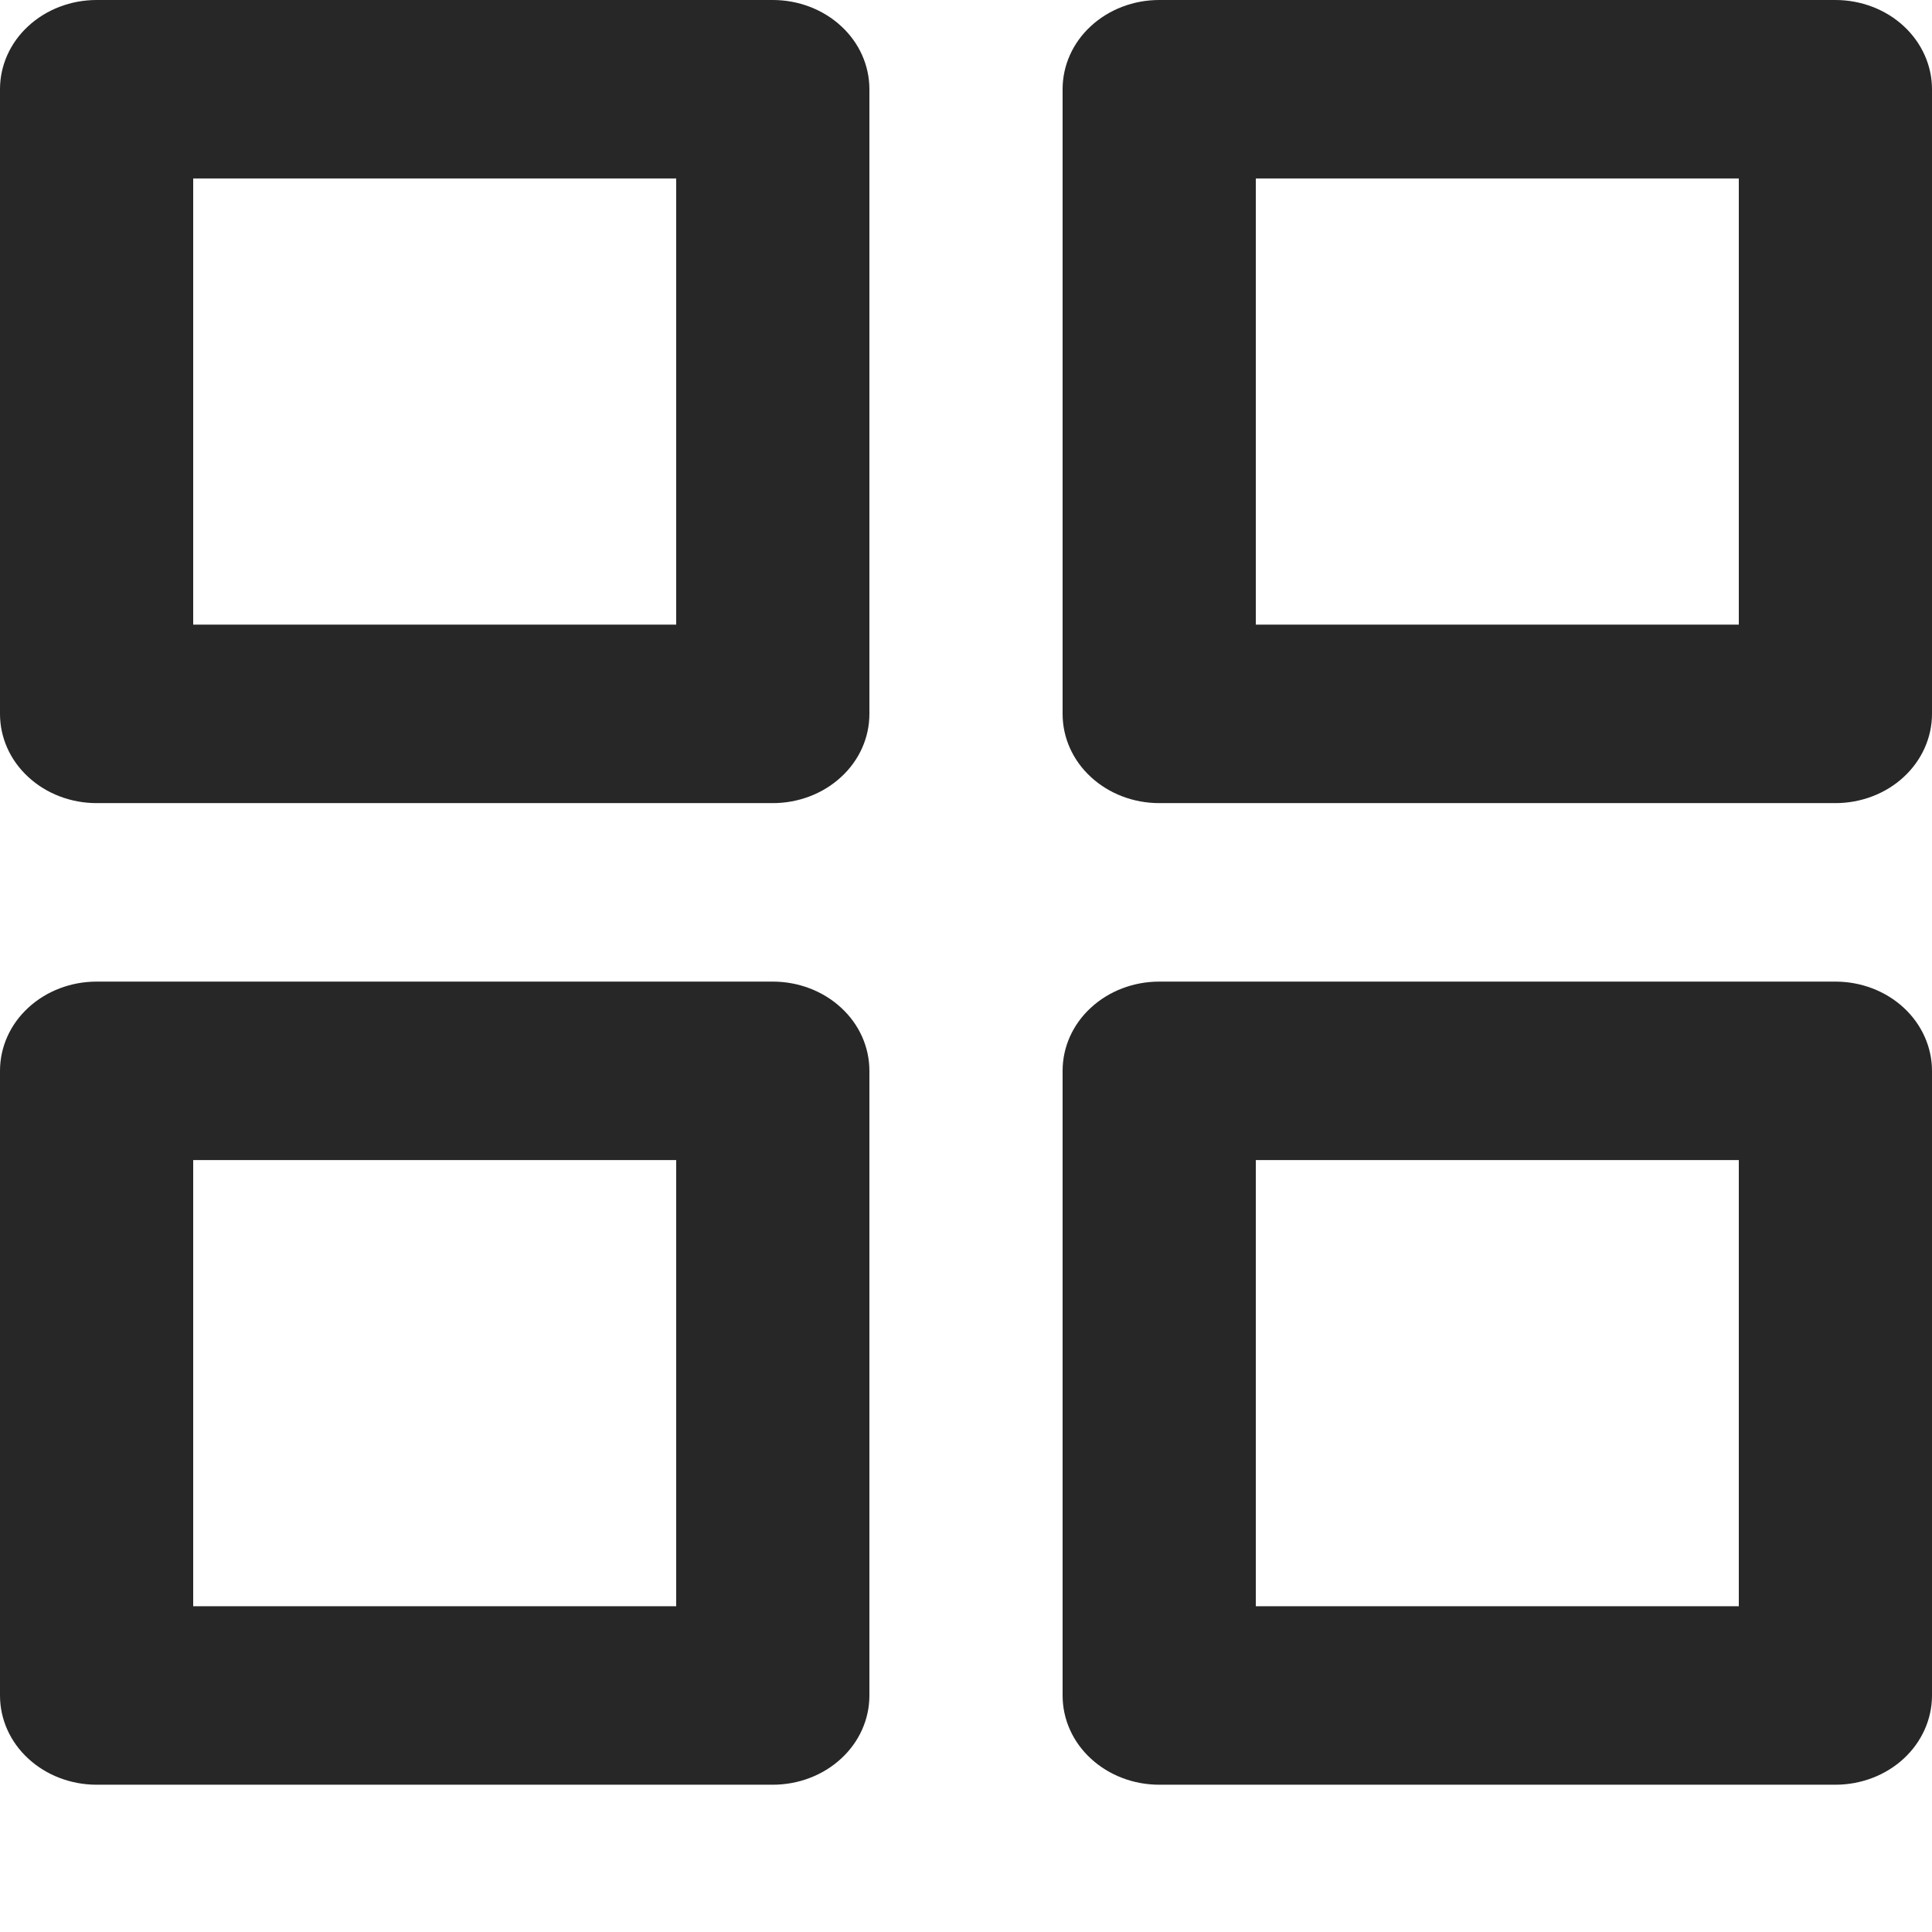 <svg width="13" height="13" viewBox="0 0 13 13" fill="none" xmlns="http://www.w3.org/2000/svg">
<path d="M5.2 6.605H0.65C0.478 6.605 0.312 6.668 0.19 6.781C0.068 6.893 0 7.046 0 7.205V11.409C0 11.568 0.068 11.721 0.19 11.833C0.312 11.946 0.478 12.009 0.65 12.009H5.2C5.372 12.009 5.538 11.946 5.66 11.833C5.782 11.721 5.85 11.568 5.85 11.409V7.205C5.85 7.046 5.782 6.893 5.66 6.781C5.538 6.668 5.372 6.605 5.2 6.605ZM4.55 10.808H1.3V7.806H4.55V10.808ZM12.35 0H7.8C7.628 0 7.462 0.063 7.34 0.176C7.218 0.288 7.15 0.441 7.15 0.6V4.804C7.15 4.963 7.218 5.116 7.34 5.228C7.462 5.341 7.628 5.404 7.8 5.404H12.35C12.522 5.404 12.688 5.341 12.81 5.228C12.931 5.116 13 4.963 13 4.804V0.6C13 0.441 12.931 0.288 12.81 0.176C12.688 0.063 12.522 0 12.35 0ZM11.7 4.203H8.45V1.201H11.7V4.203ZM12.35 6.605H7.8C7.628 6.605 7.462 6.668 7.34 6.781C7.218 6.893 7.15 7.046 7.15 7.205V11.409C7.15 11.568 7.218 11.721 7.34 11.833C7.462 11.946 7.628 12.009 7.8 12.009H12.35C12.522 12.009 12.688 11.946 12.81 11.833C12.931 11.721 13 11.568 13 11.409V7.205C13 7.046 12.931 6.893 12.81 6.781C12.688 6.668 12.522 6.605 12.35 6.605ZM11.7 10.808H8.45V7.806H11.7V10.808ZM5.2 0H0.65C0.478 0 0.312 0.063 0.19 0.176C0.068 0.288 0 0.441 0 0.6V4.804C0 4.963 0.068 5.116 0.19 5.228C0.312 5.341 0.478 5.404 0.65 5.404H5.2C5.372 5.404 5.538 5.341 5.66 5.228C5.782 5.116 5.85 4.963 5.85 4.804V0.6C5.85 0.441 5.782 0.288 5.66 0.176C5.538 0.063 5.372 0 5.2 0ZM4.55 4.203H1.3V1.201H4.55V4.203Z" fill="#272727"/>
</svg>
